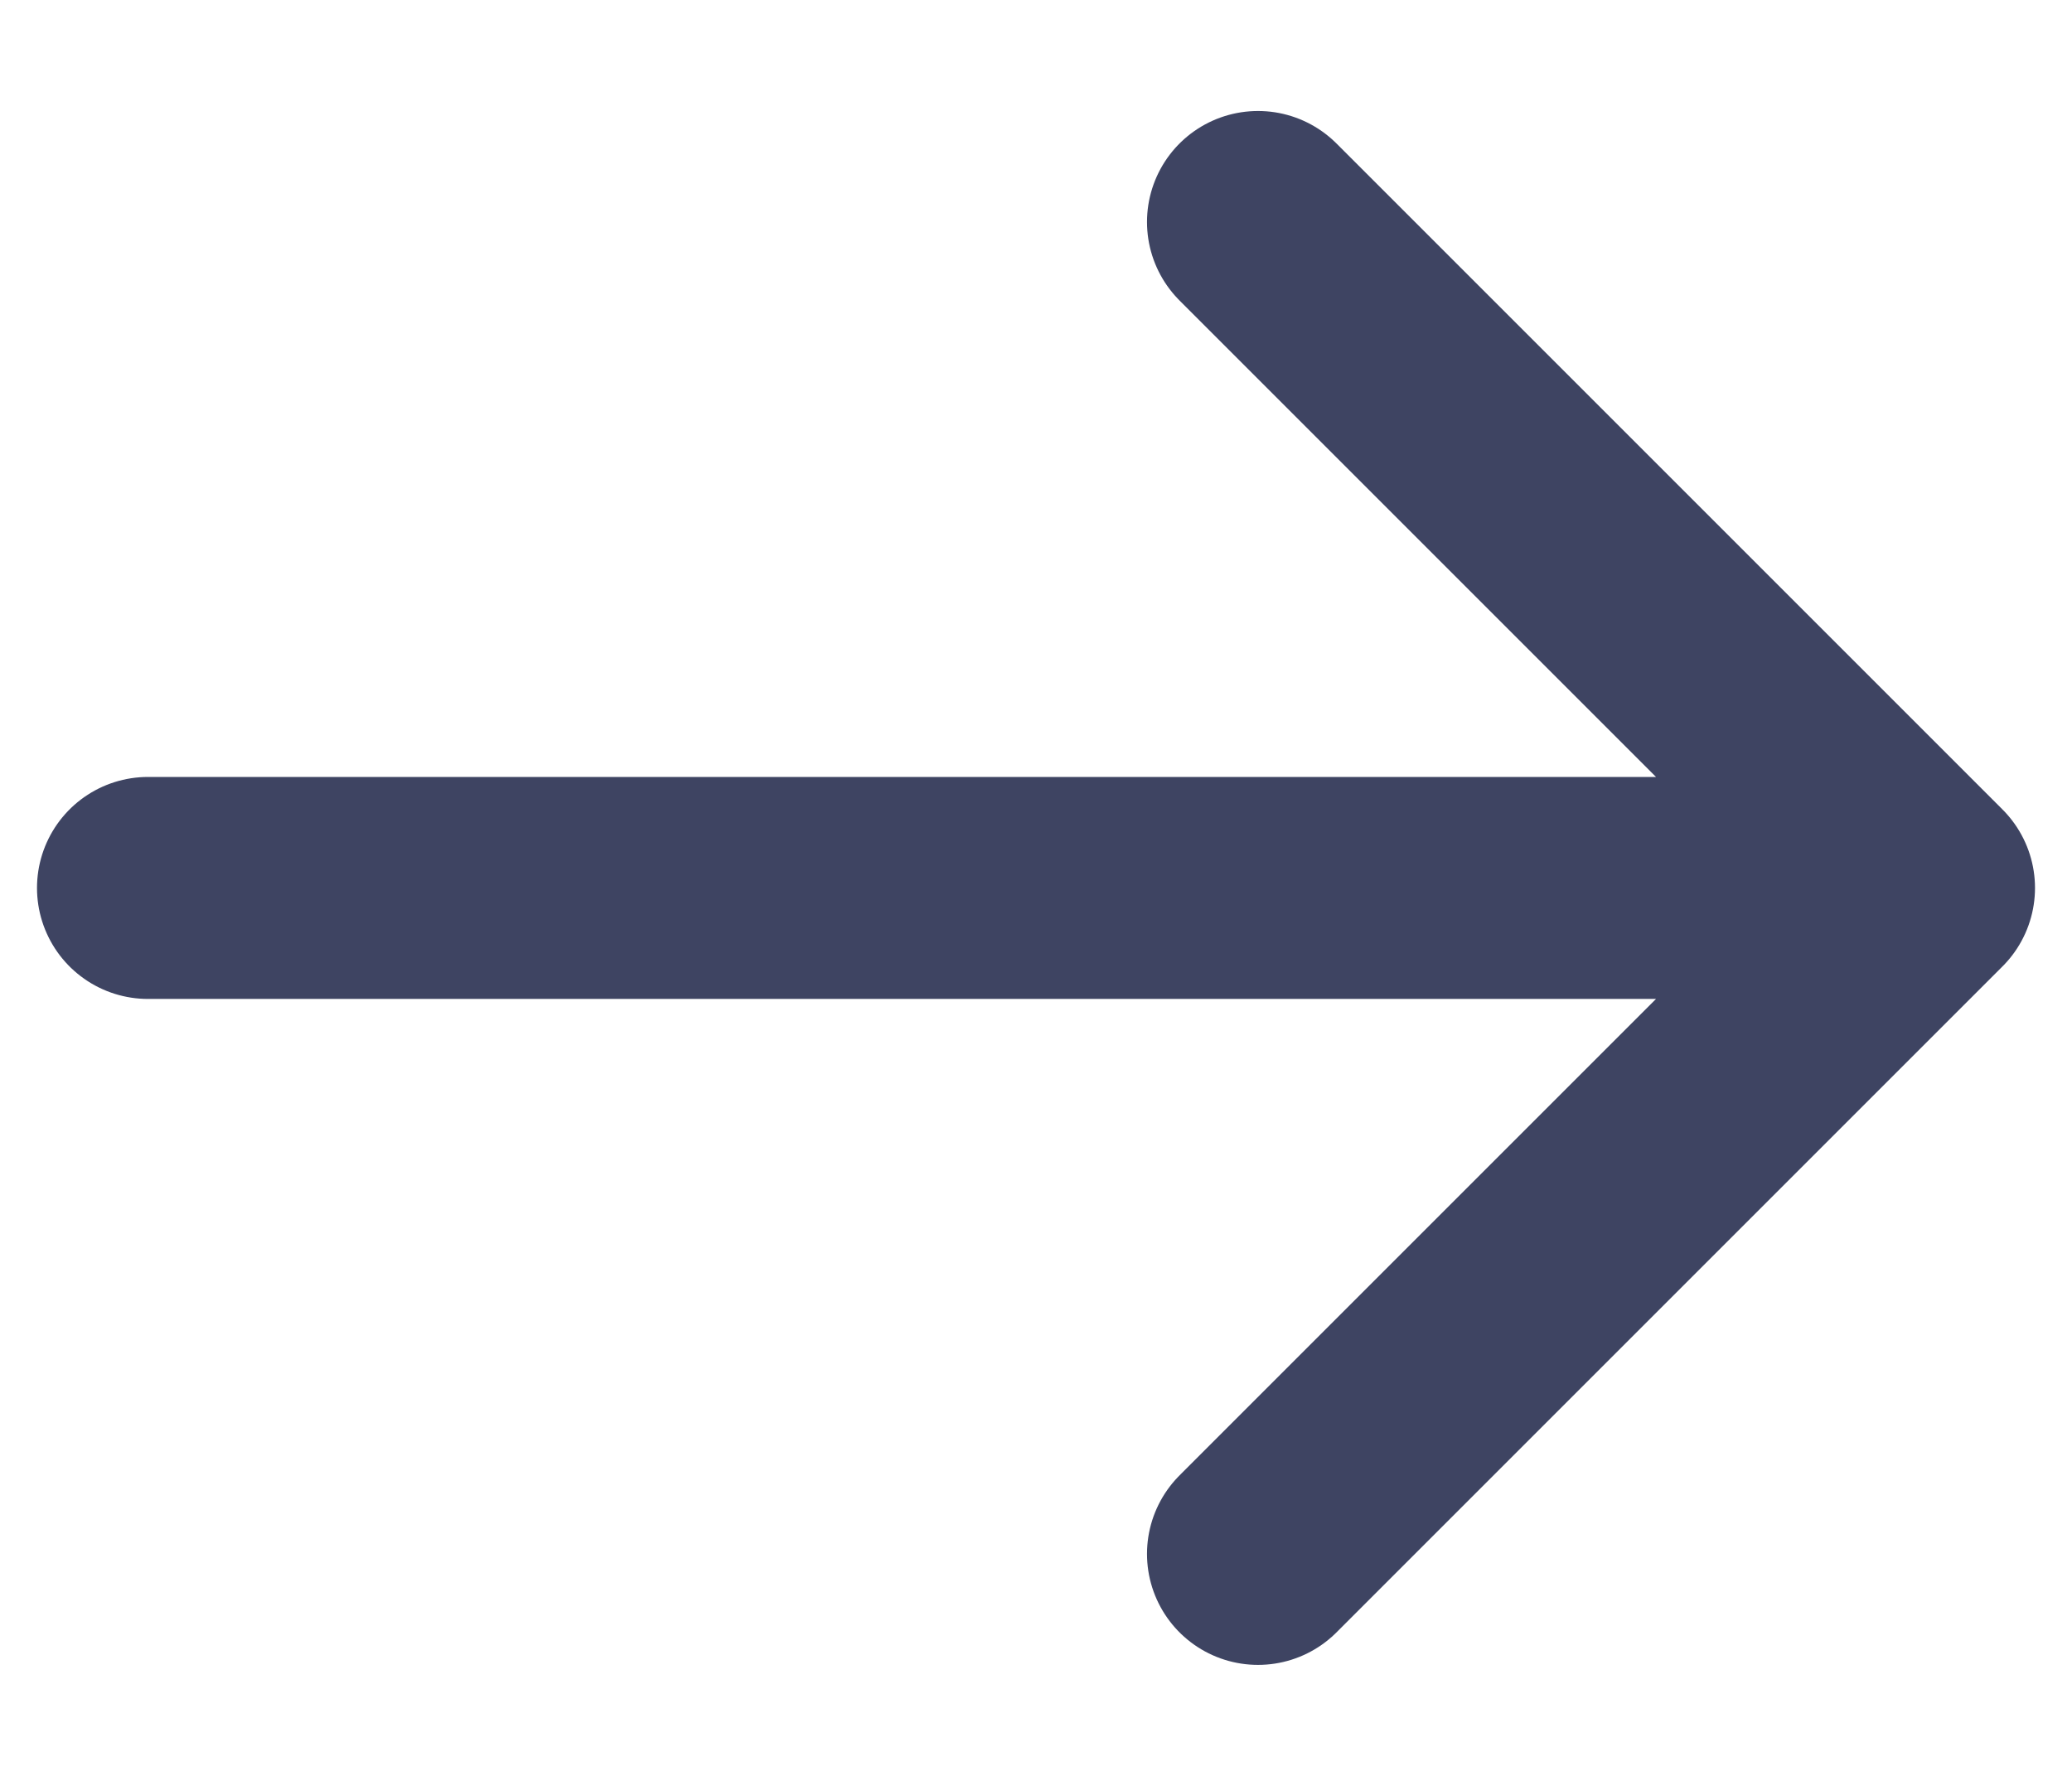 <svg width="14" height="12" viewBox="0 0 14 12" fill="none" xmlns="http://www.w3.org/2000/svg">
<path d="M1 6H13M13 6L8.5 1.5M13 6L8.5 10.5" stroke="#3E4462" stroke-width="1.5" stroke-linecap="round" stroke-linejoin="round"/>
</svg>
